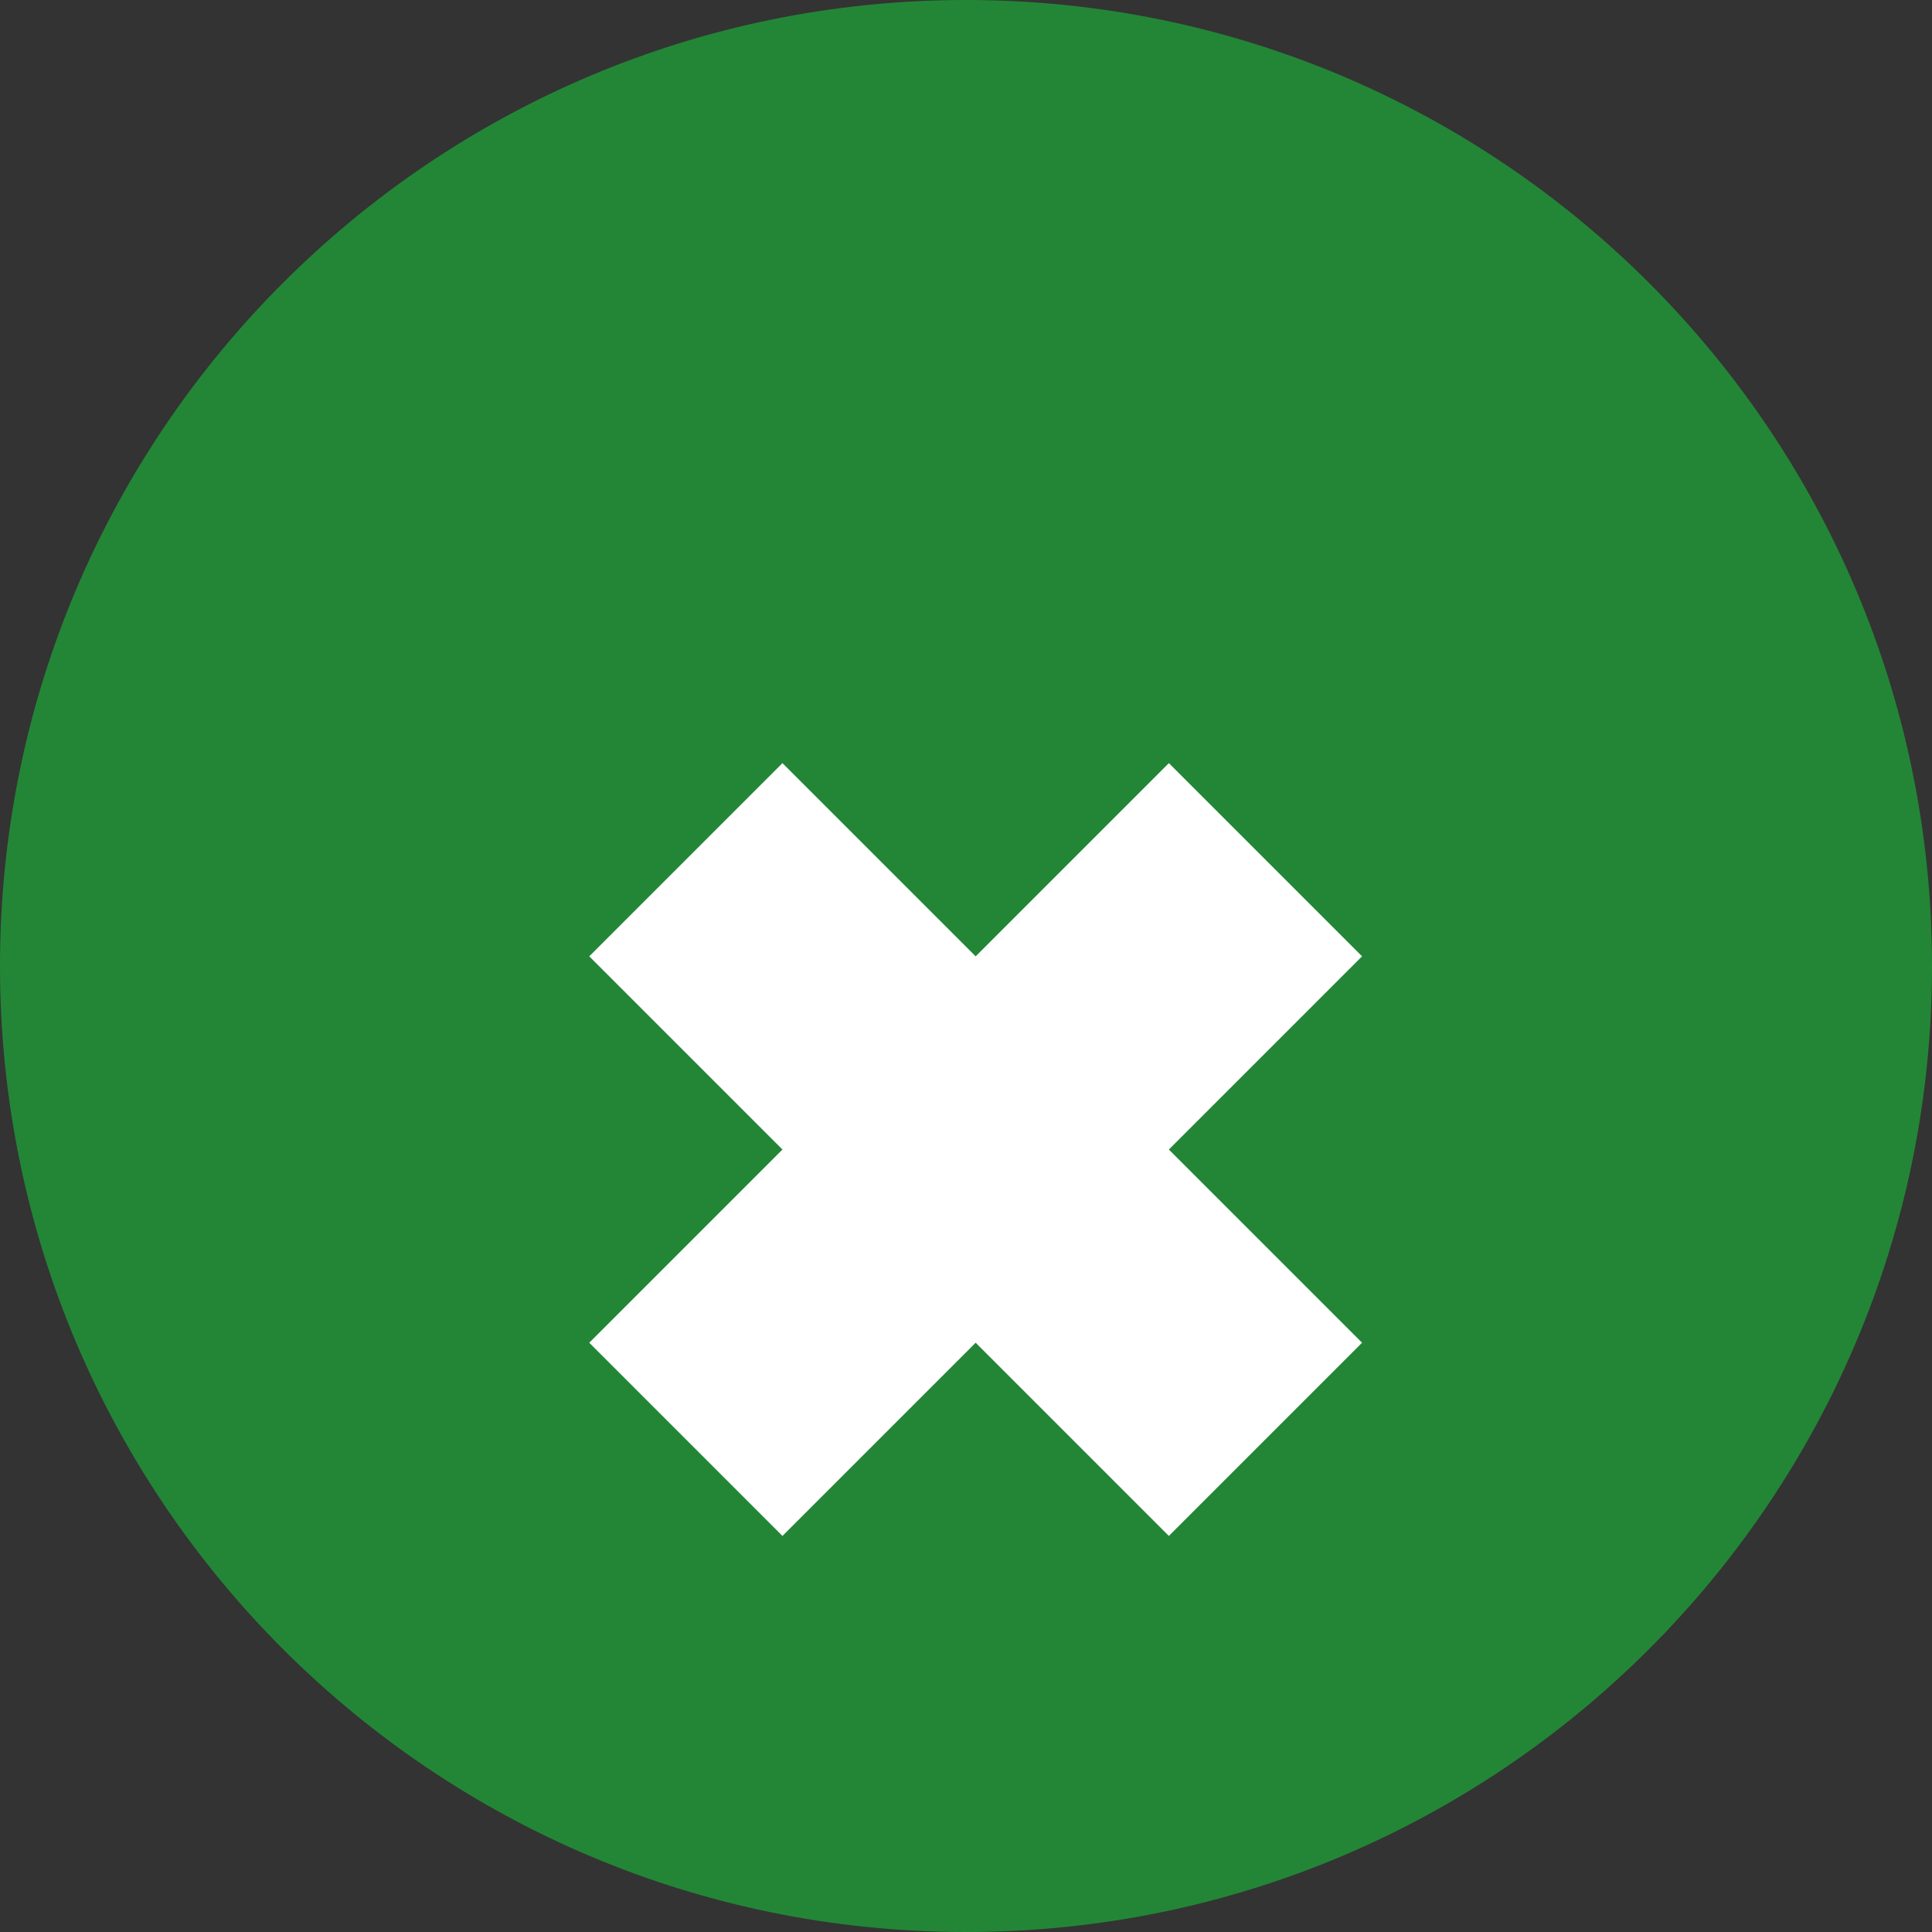 <svg width="100" height="100" viewBox="0 0 100 100" fill="none" xmlns="http://www.w3.org/2000/svg">
<rect x="0" y="0" width="100" height="100" fill="#333333" stroke="none"/>
<path d="M50 100C77.614 100 100 77.614 100 50C100 22.386 77.614 0 50 0C22.386 0 0 22.386 0 50C0 77.614 22.386 100 50 100Z" fill="#238636"/>
<path d="M30.5 69.5L40.5 59.5L30.5 49.5L40.5 39.5L50.5 49.5L60.5 39.5L70.5 49.5L60.5 59.5L70.5 69.5L60.5 79.5L50.5 69.5L40.5 79.5L30.5 69.5Z" fill="white"/>
</svg>
